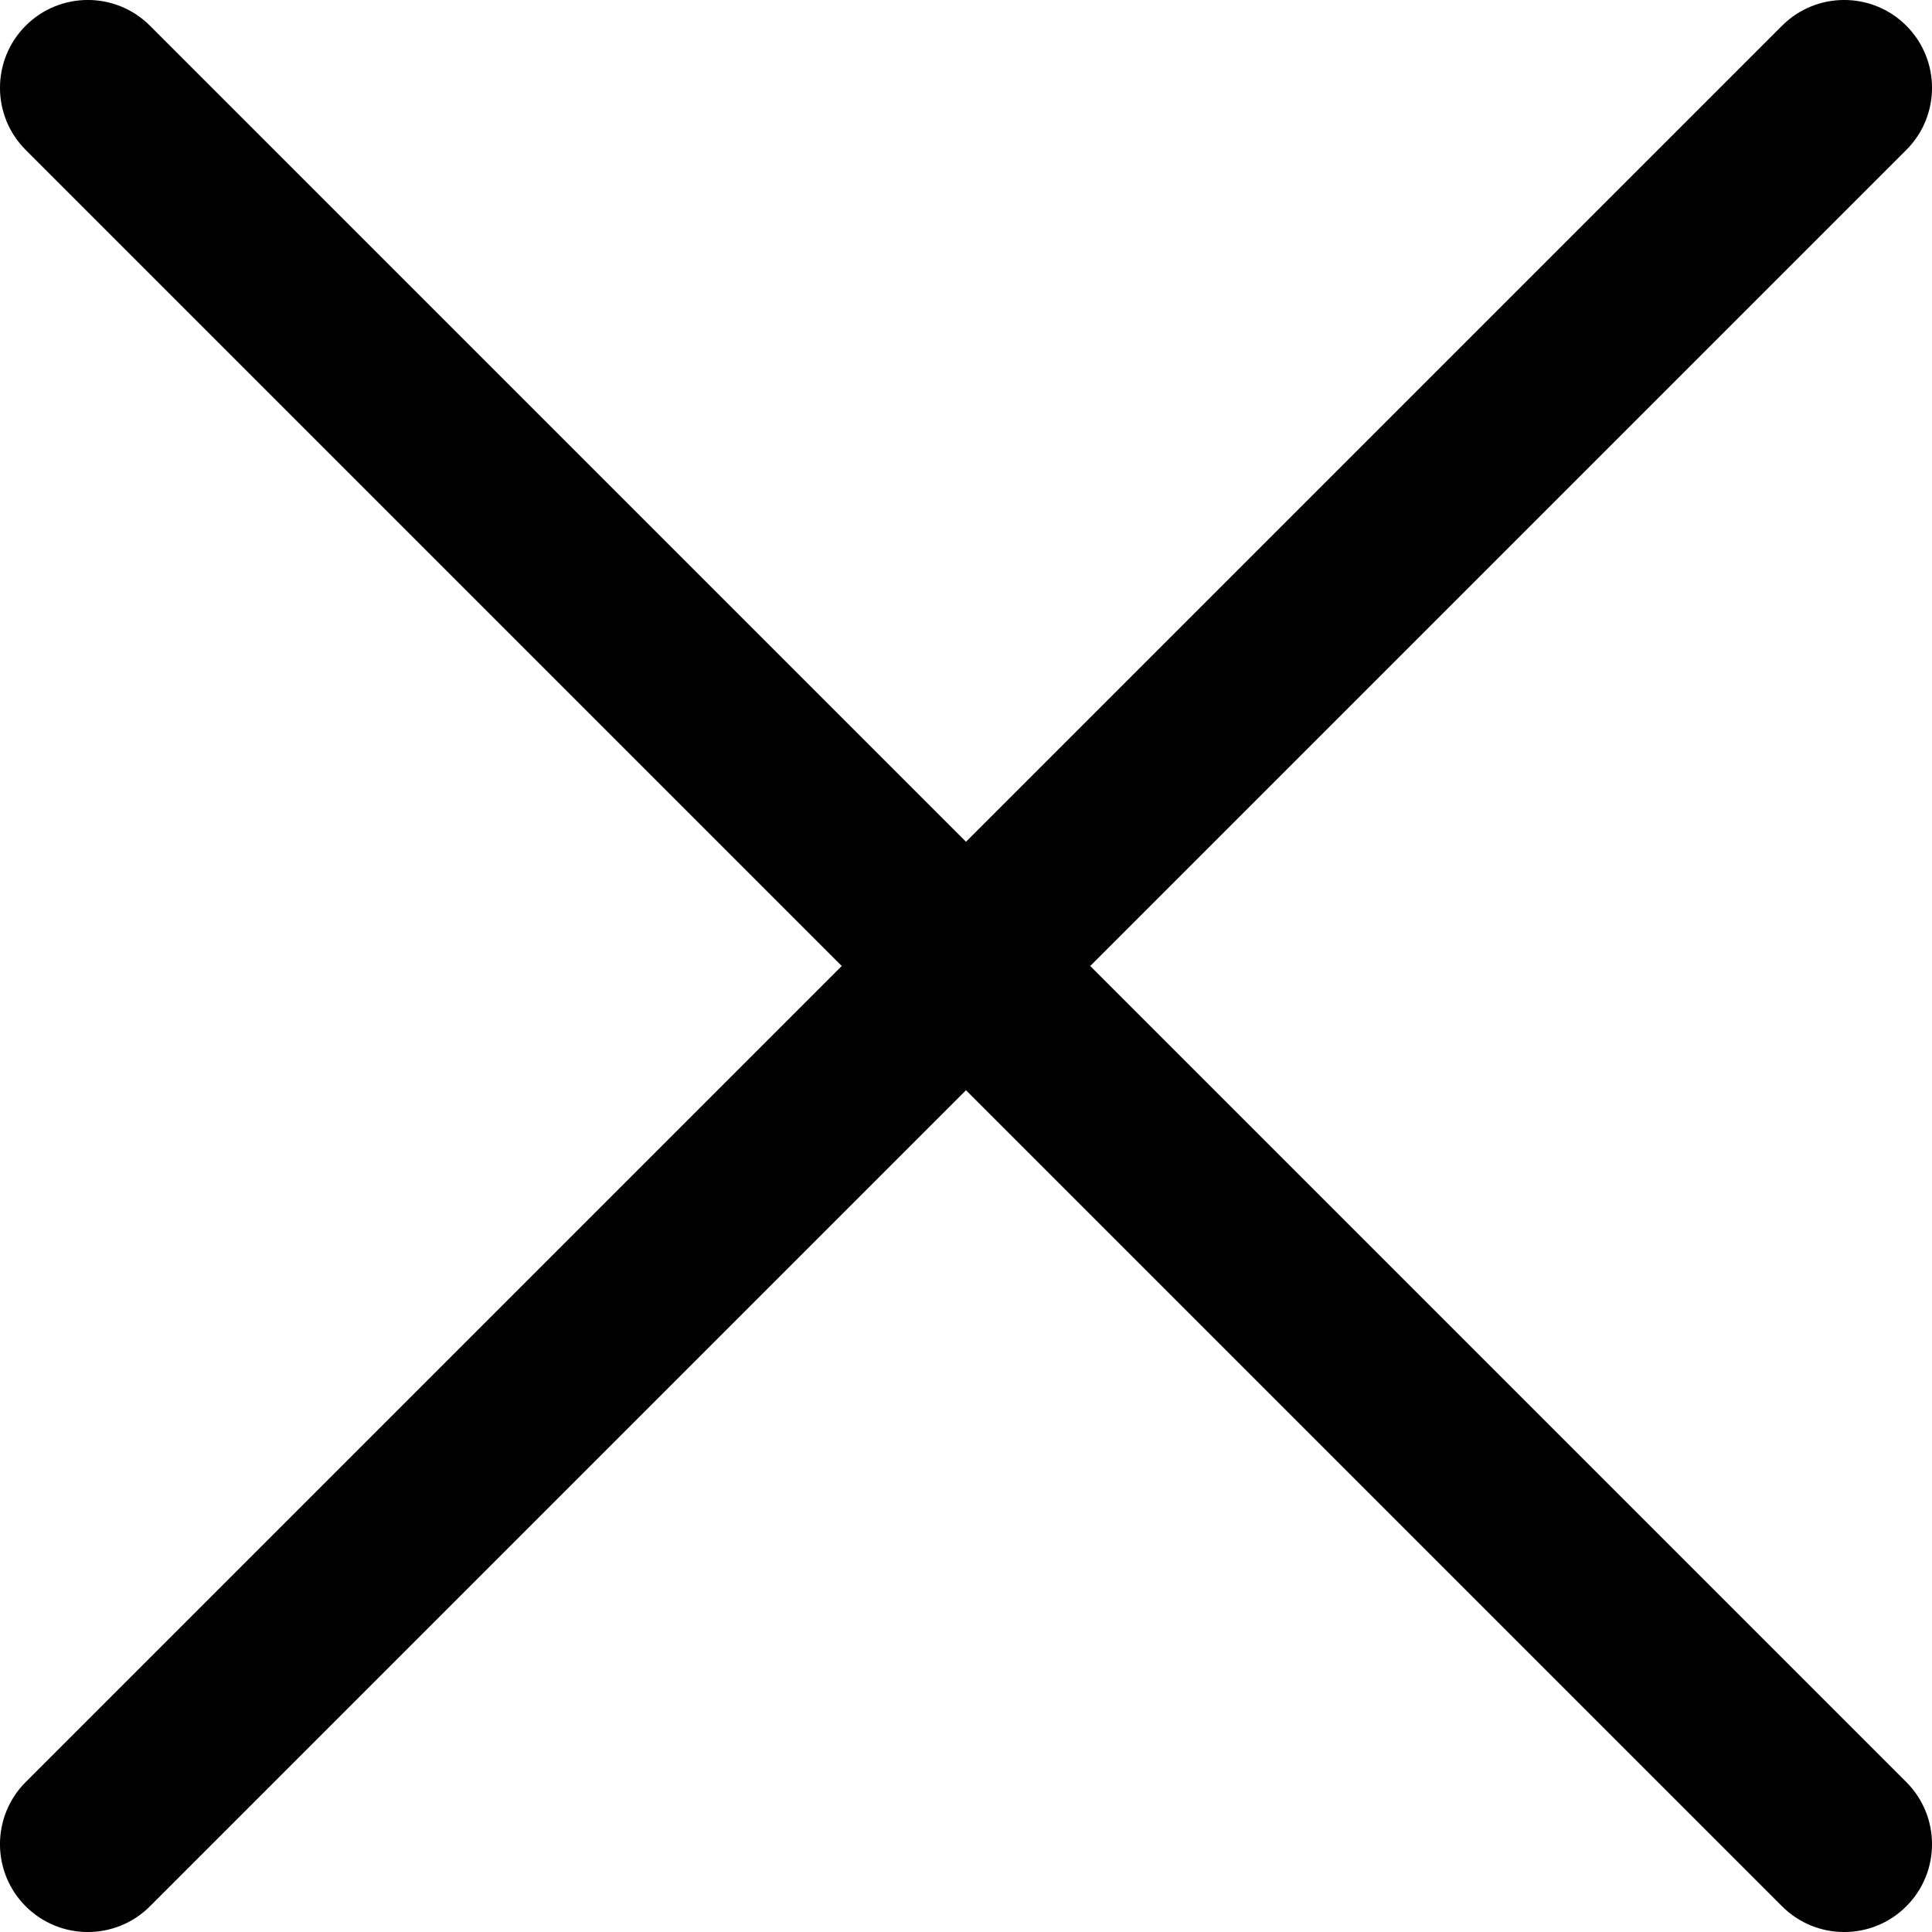 <svg width="20" height="20" viewBox="0 0 20 20" fill="none" xmlns="http://www.w3.org/2000/svg">
<path fill-rule="evenodd" clip-rule="evenodd" d="M19.734 1.552C20.089 1.197 20.089 0.621 19.734 0.266C19.379 -0.089 18.803 -0.089 18.448 0.266L10 8.714L1.552 0.266C1.197 -0.089 0.621 -0.089 0.266 0.266C-0.089 0.621 -0.089 1.197 0.266 1.552L8.714 10L0.266 18.448C-0.089 18.803 -0.089 19.379 0.266 19.734C0.621 20.089 1.197 20.089 1.552 19.734L10 11.286L18.448 19.734C18.803 20.089 19.379 20.089 19.734 19.734C20.089 19.379 20.089 18.803 19.734 18.448L11.286 10L19.734 1.552Z" fill="black"/>
</svg>
